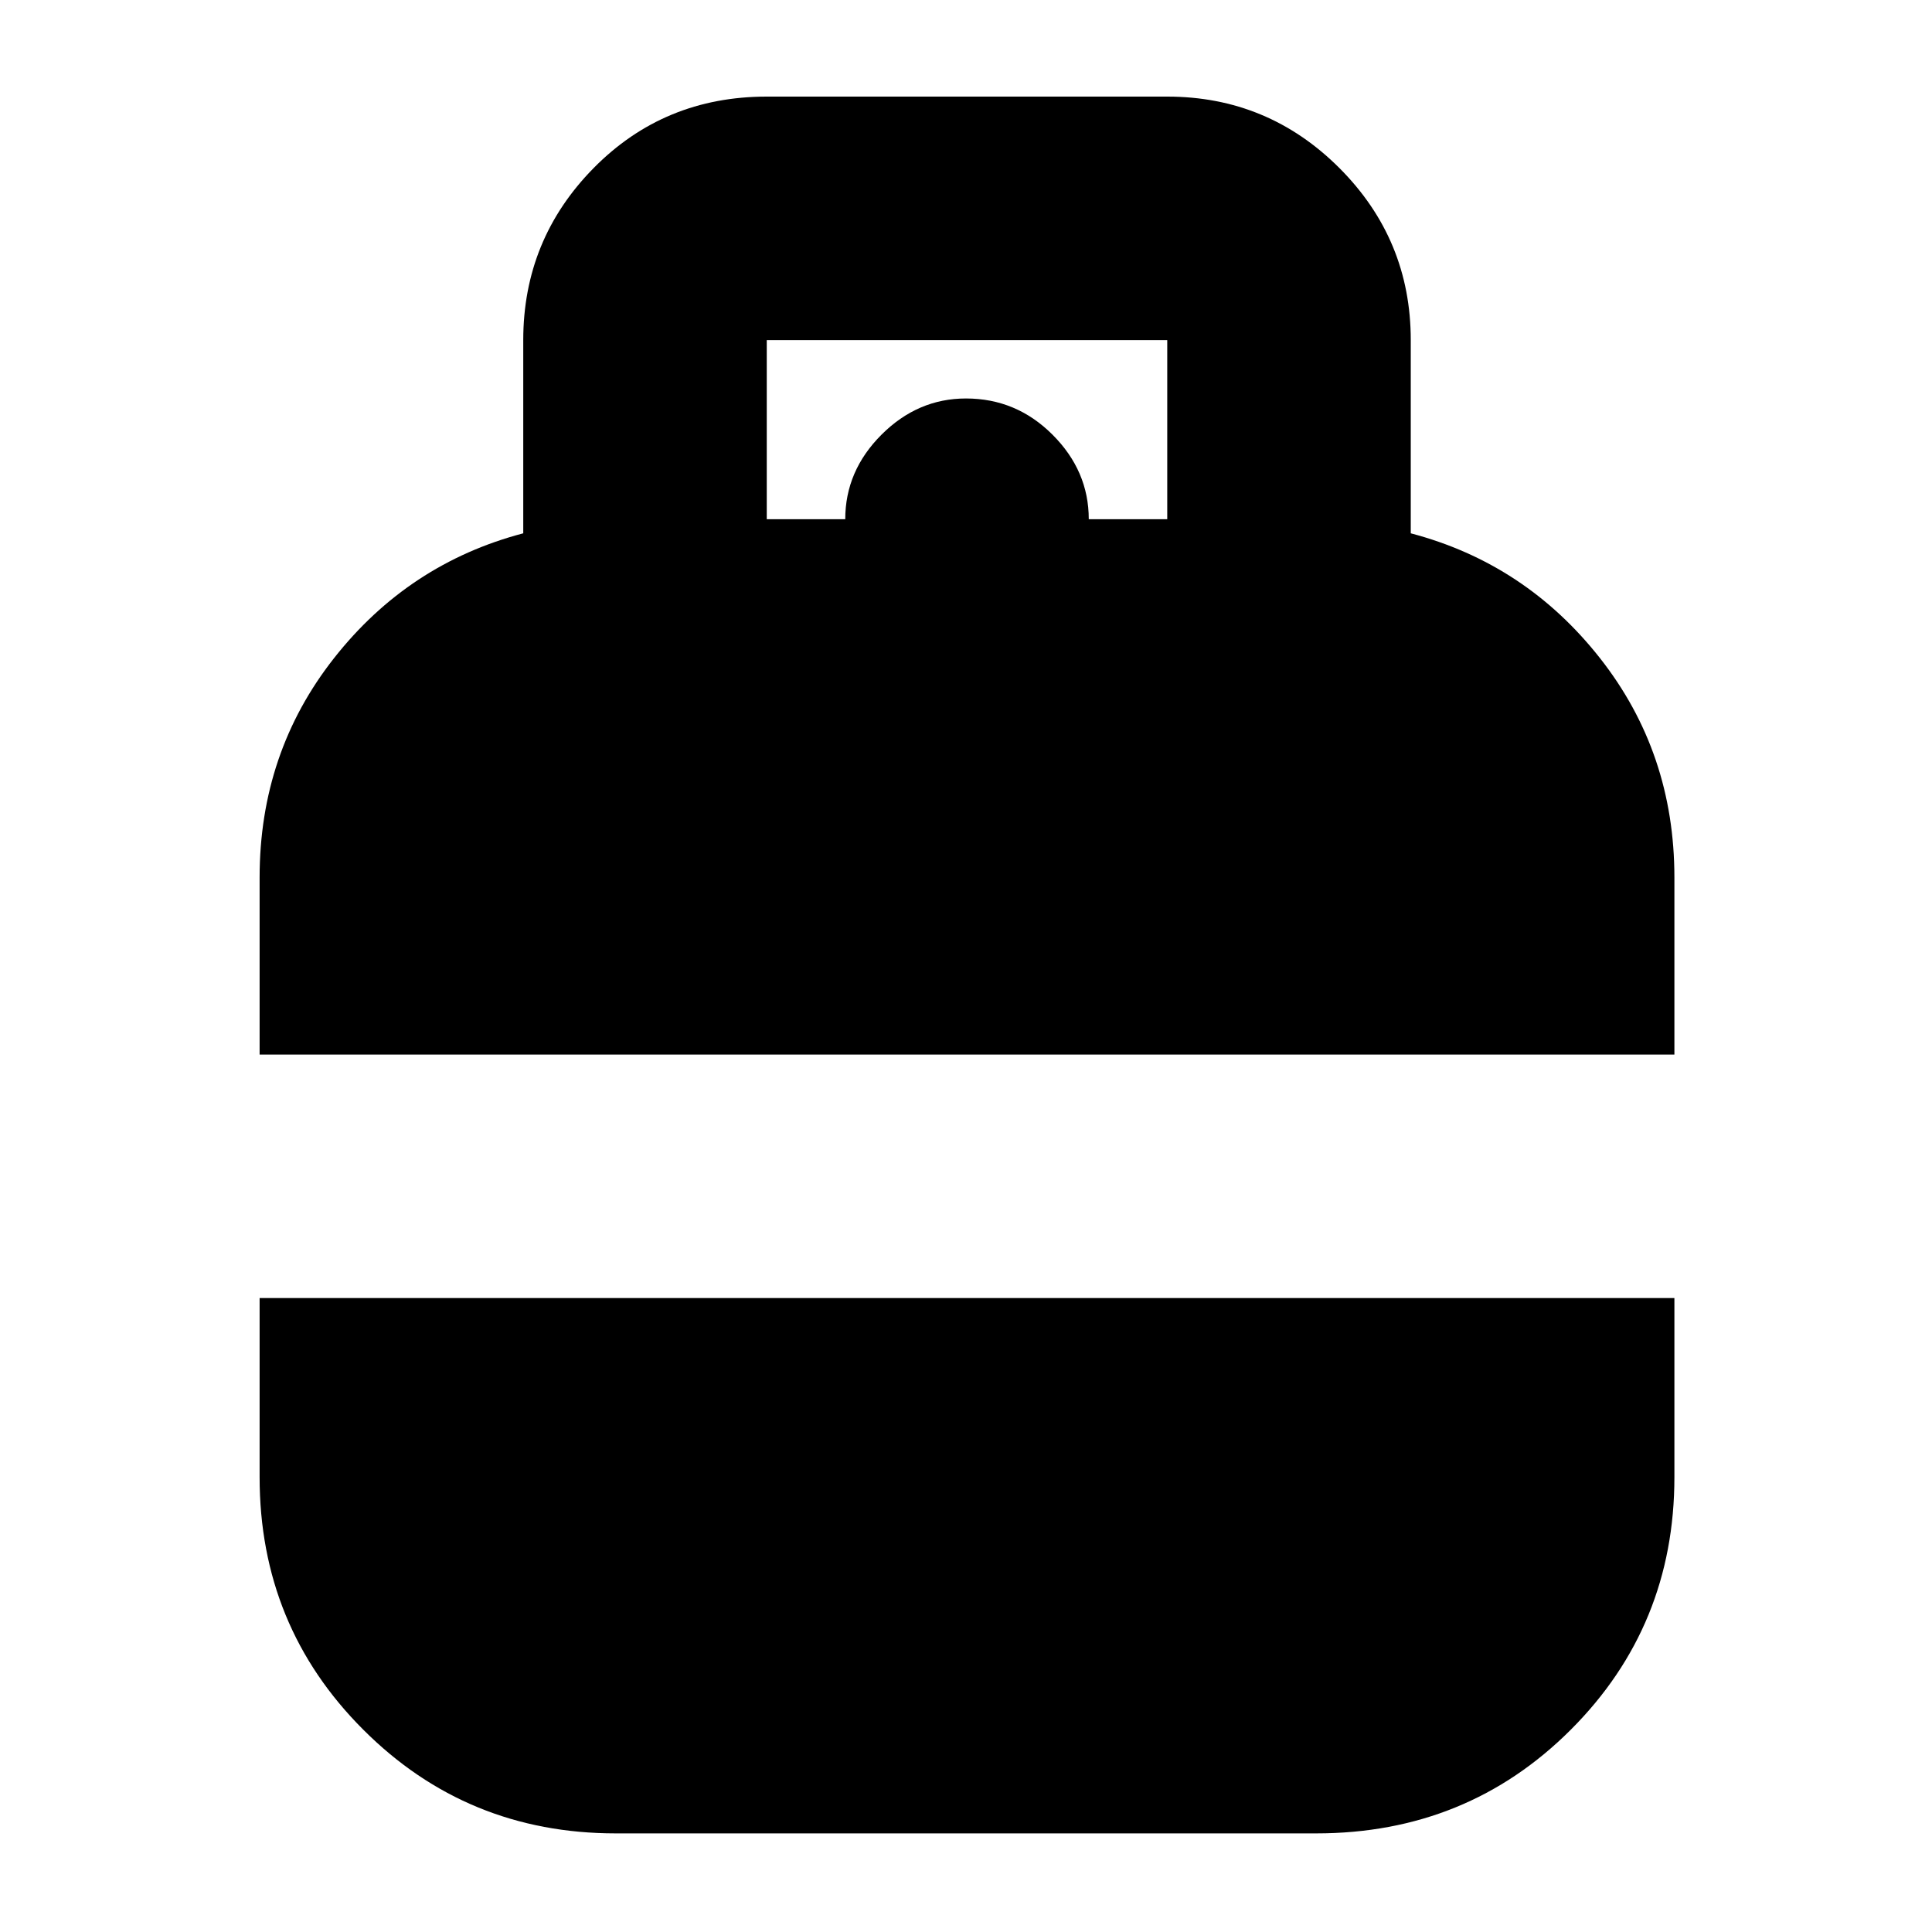 <svg xmlns="http://www.w3.org/2000/svg" height="24" width="24"><path d="M3.225 13.1v-2.2q0-1.55.925-2.725t2.35-1.55v-2.4q0-1.25.875-2.138.875-.887 2.15-.887H14.5q1.25 0 2.138.887.887.888.887 2.138v2.4q1.425.375 2.35 1.55T20.8 10.9v2.2Zm6.3-6.65h.975q0-.6.45-1.05.45-.45 1.05-.45.625 0 1.075.45.45.45.45 1.05h.975V4.225H9.525ZM7.65 22.775q-1.85 0-3.137-1.288Q3.225 20.2 3.225 18.35v-2.225H20.8v2.225q0 1.85-1.287 3.137-1.288 1.288-3.163 1.288Z"/></svg>